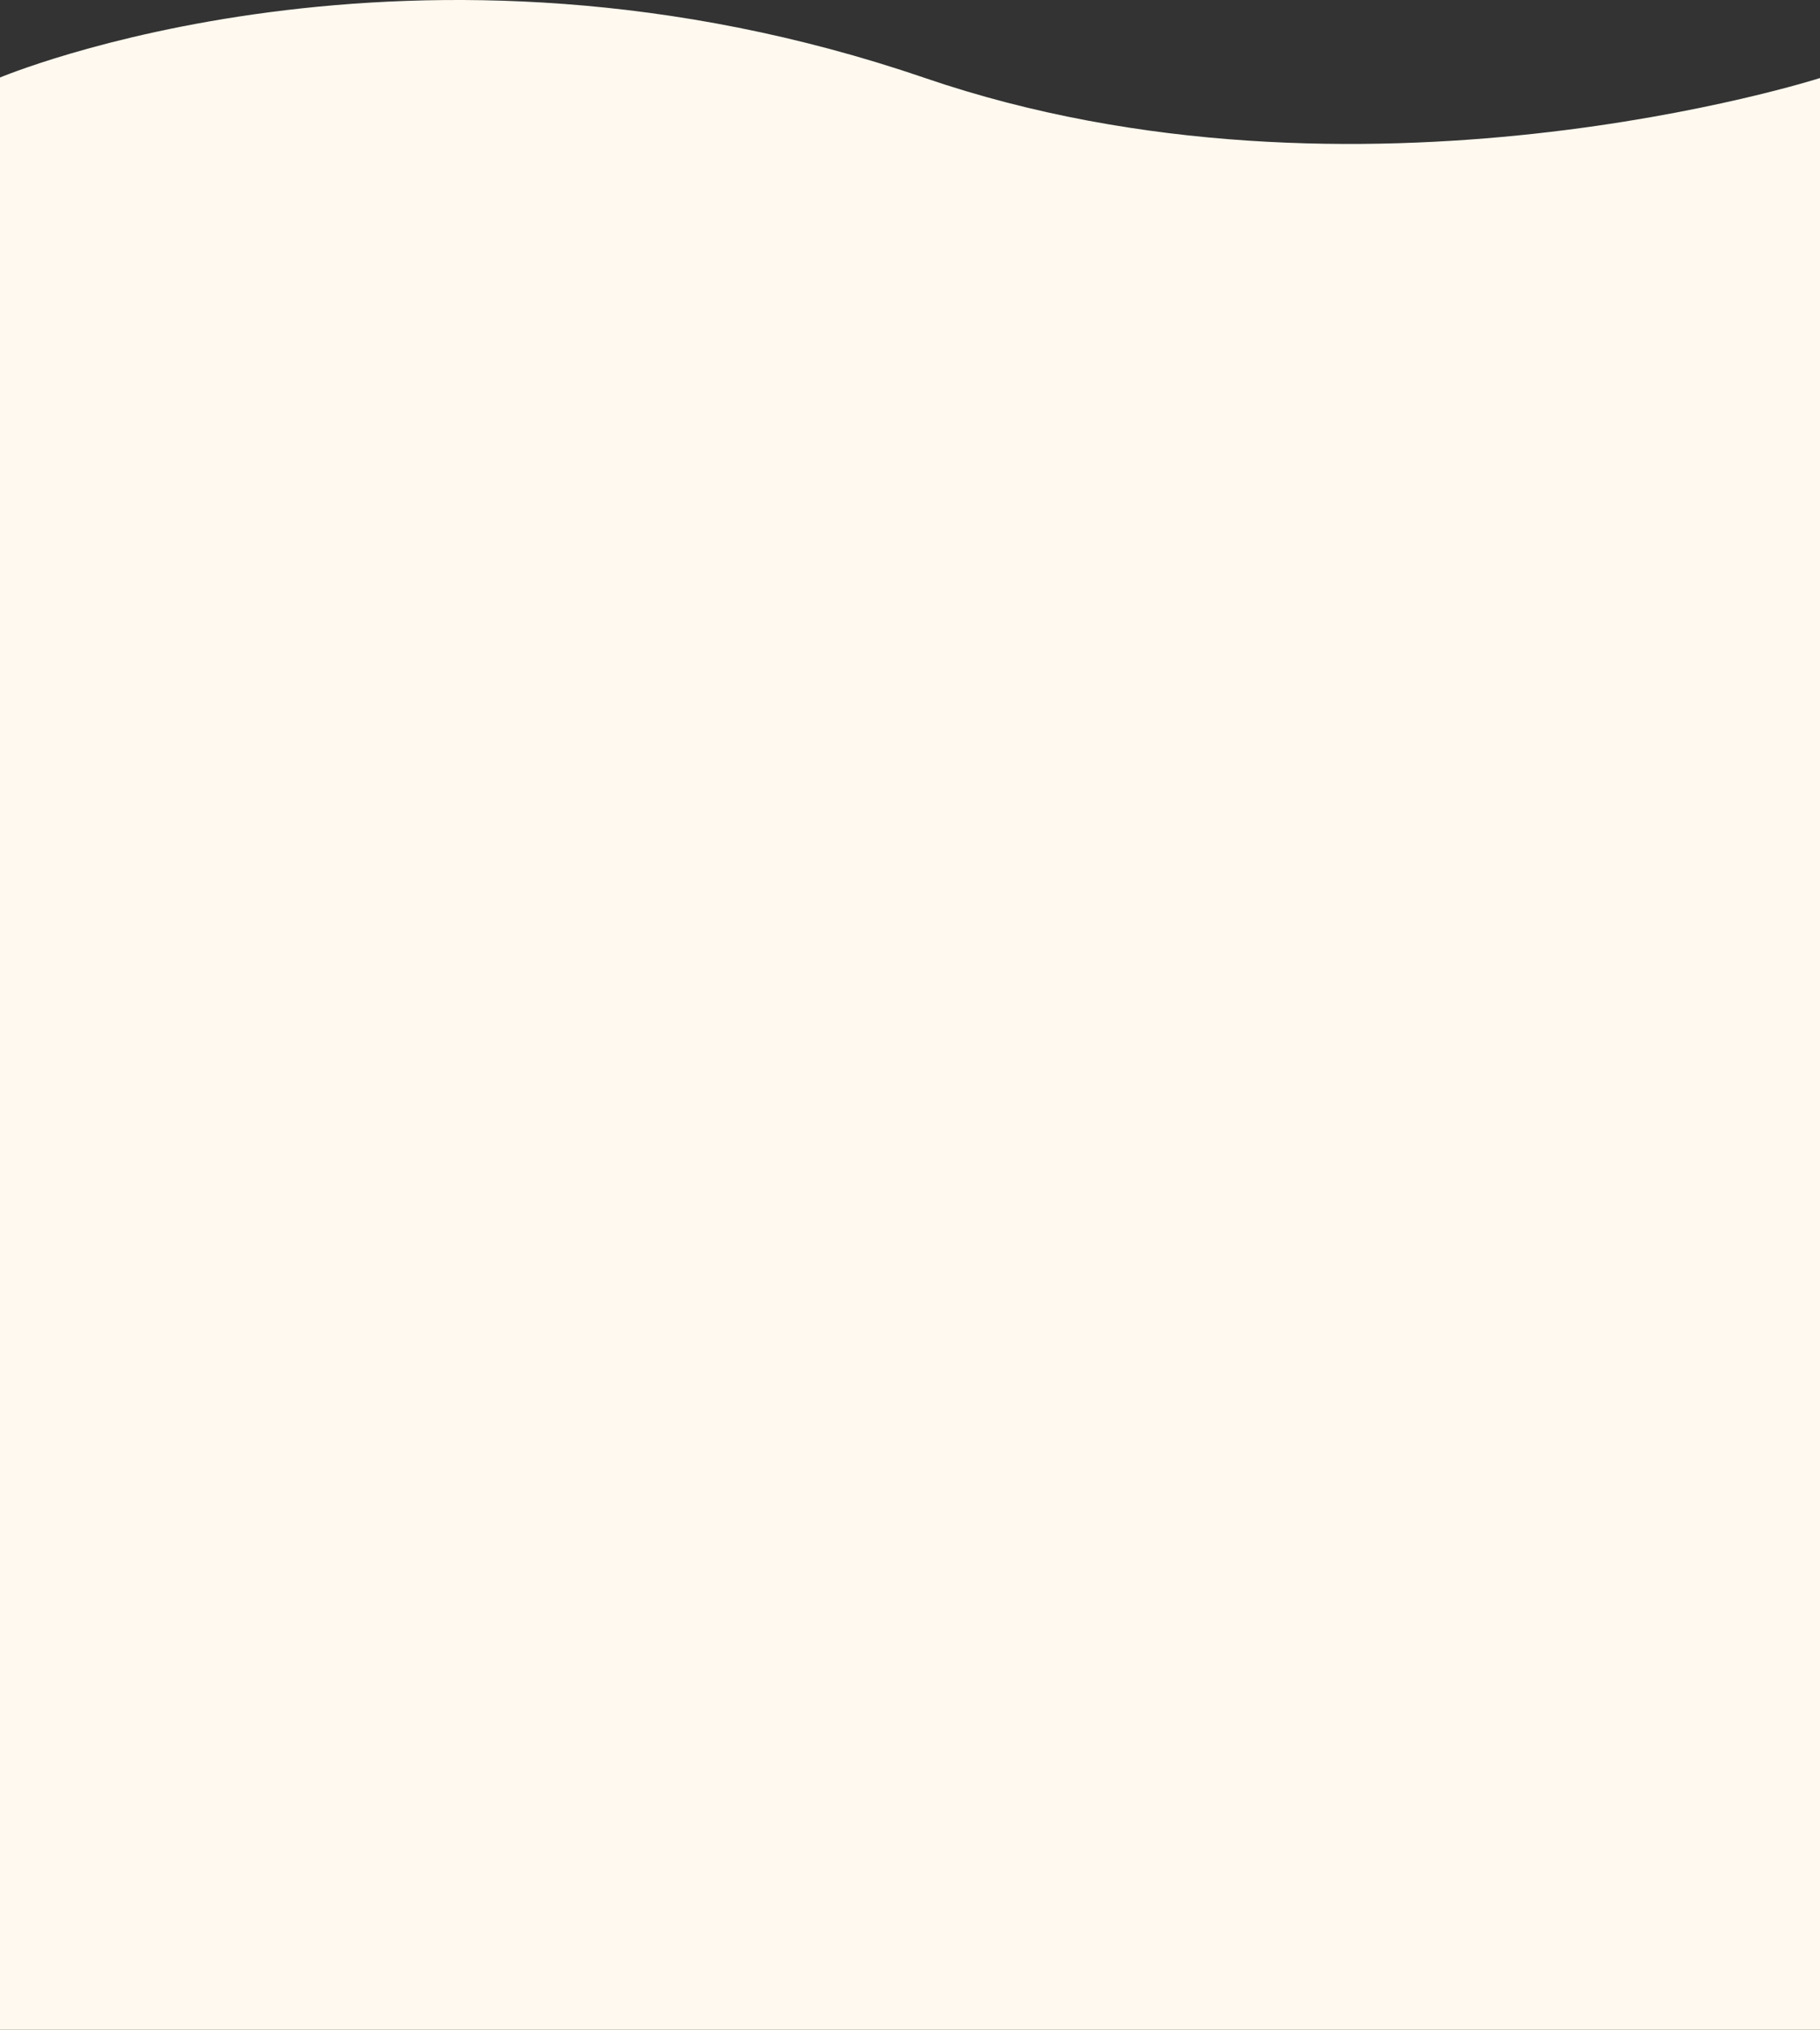 <svg xmlns="http://www.w3.org/2000/svg" width="1399" height="1559.969" viewBox="0 0 1399 1559.969">
  <rect x="0" y="0" width="1399" height="1559.969" fill="#333333" stroke="none"/>
  <defs>
    <style>
      .cls-1 {
        fill: #fff9ef;
        fill-rule: evenodd;
      }
    </style>
  </defs>
  <path id="haikei-cr" class="cls-1" d="M999,971s318.04-134.937,712.09,0C2044,1085,2399,971,2399,971V2471H999V971Z" transform="translate(-1000 -911.031)"/>
</svg>
